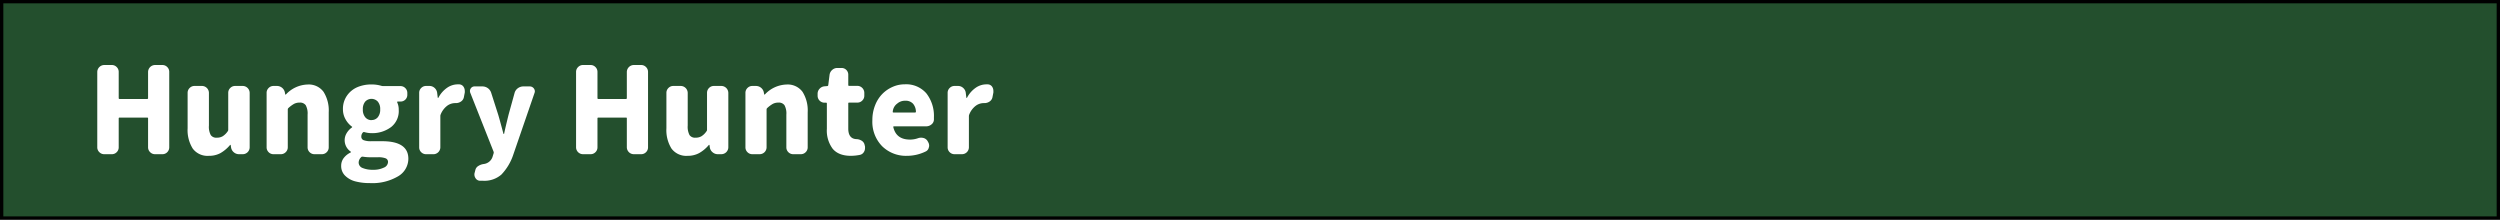 <svg xmlns="http://www.w3.org/2000/svg" viewBox="0 0 751 66"><rect x="0" y="0" width="751" height="66" fill="#808080" stroke="none"/><defs><style>.cls-1{fill:#234f2d;stroke:#000;stroke-miterlimit:10;}.cls-2{fill:#fff;}</style></defs><title>HxH資產 39</title><g id="圖層_2" data-name="圖層 2"><g id="圖層_2-2" data-name="圖層 2"><rect class="cls-1" x="0.5" y="0.5" width="750" height="65"/><path class="cls-2" d="M31.3,46.32a2,2,0,0,1-1.46-.61,2,2,0,0,1-.62-1.46V21.61a2.12,2.12,0,0,1,2.08-2.08h2.28a2,2,0,0,1,1.48.62,2,2,0,0,1,.6,1.46v7.84a.25.25,0,0,0,.28.28h8.29c.17,0,.25-.1.25-.28V21.61a2.12,2.12,0,0,1,2.07-2.08h2.22a2,2,0,0,1,1.48.62,2,2,0,0,1,.59,1.46V44.25a2.06,2.06,0,0,1-.59,1.46,2,2,0,0,1-1.48.61H46.55a2,2,0,0,1-1.45-.61,2,2,0,0,1-.62-1.46V35.56c0-.16-.08-.24-.25-.24H35.94c-.19,0-.28.08-.28.24v8.69a2,2,0,0,1-.6,1.46,2,2,0,0,1-1.48.61Z"/><path class="cls-2" d="M62.73,46.81a5.53,5.53,0,0,1-4.82-2.16,10.44,10.44,0,0,1-1.55-6.13V27.9a2,2,0,0,1,.6-1.46,2,2,0,0,1,1.48-.62h2.25a2.1,2.1,0,0,1,2.07,2.08v9.81a5.29,5.29,0,0,0,.55,2.86,2,2,0,0,0,1.81.79,3.37,3.37,0,0,0,1.79-.44,5.18,5.18,0,0,0,1.48-1.46.72.72,0,0,0,.17-.45V27.9a2,2,0,0,1,.6-1.46,2,2,0,0,1,1.48-.62h2.25A2.1,2.1,0,0,1,75,27.9V44.25a2.08,2.08,0,0,1-2.07,2.07H71.83a2.39,2.39,0,0,1-1.6-.58,2.35,2.35,0,0,1-.82-1.46l-.11-.7a.1.1,0,0,0-.1-.07.11.11,0,0,0-.11.07A10.71,10.71,0,0,1,66.21,46,7.16,7.16,0,0,1,62.73,46.81Z"/><path class="cls-2" d="M82.17,46.32a2,2,0,0,1-1.48-.61,2,2,0,0,1-.6-1.46V27.9a2,2,0,0,1,.6-1.46,2,2,0,0,1,1.48-.62h1a2.43,2.43,0,0,1,2.43,2.08l.07.42c0,.05,0,.07.09.07a.19.19,0,0,0,.12,0,9.25,9.25,0,0,1,6.5-3,5.51,5.51,0,0,1,4.8,2.18,10.47,10.47,0,0,1,1.57,6.15V44.25a2,2,0,0,1-.6,1.46,2,2,0,0,1-1.48.61H94.47A2,2,0,0,1,93,45.71a2,2,0,0,1-.6-1.46V34.44a5.18,5.18,0,0,0-.56-2.83A2.09,2.09,0,0,0,90,30.82a3.58,3.58,0,0,0-1.67.38,9.49,9.49,0,0,0-1.71,1.27.61.61,0,0,0-.17.42V44.25a2,2,0,0,1-.62,1.46,2,2,0,0,1-1.46.61Z"/><path class="cls-2" d="M111.1,55a16.62,16.62,0,0,1-4.34-.51,6.77,6.77,0,0,1-3.08-1.71,4,4,0,0,1-1.19-3,3.82,3.82,0,0,1,.72-2.25,5.59,5.59,0,0,1,2.13-1.72.26.26,0,0,0,.07-.16.13.13,0,0,0-.07-.12,4.11,4.11,0,0,1-1.2-5.54,5.57,5.57,0,0,1,1.58-1.7.21.21,0,0,0,.07-.15.1.1,0,0,0-.07-.1,6.75,6.75,0,0,1-1.93-2.22,6,6,0,0,1-.77-3,6.91,6.91,0,0,1,1.24-4.13,7.3,7.3,0,0,1,3.15-2.53,10.73,10.73,0,0,1,4.18-.79,10.14,10.14,0,0,1,3,.42,2.09,2.09,0,0,0,.53.07h5.17a2,2,0,0,1,1.47.61,2,2,0,0,1,.6,1.46v.5a2,2,0,0,1-2.07,2.07h-.81a.18.18,0,0,0-.16.09.19.19,0,0,0,0,.16,5.17,5.17,0,0,1,.46,2.25,6.1,6.1,0,0,1-2.27,5.15A9.39,9.39,0,0,1,111.59,40a7.94,7.94,0,0,1-2.14-.32.42.42,0,0,0-.46.14,1.76,1.76,0,0,0-.45,1.23,1.09,1.09,0,0,0,.7,1.06,6.16,6.16,0,0,0,2.32.31h3.23q7.88,0,7.88,5.28A6.15,6.15,0,0,1,119.52,53,15.21,15.21,0,0,1,111.1,55Zm1-4a7,7,0,0,0,3.21-.65,1.9,1.9,0,0,0,1.25-1.63,1.15,1.15,0,0,0-.72-1.16,6,6,0,0,0-2.27-.32h-1.93a14.39,14.39,0,0,1-2.67-.18h-.11a.42.42,0,0,0-.31.11,2.27,2.27,0,0,0-.81,1.65,1.76,1.76,0,0,0,1.17,1.64A7.8,7.8,0,0,0,112.09,51Zm-.5-14.94a2.37,2.37,0,0,0,1.88-.83,3.5,3.5,0,0,0,.73-2.37,3.41,3.41,0,0,0-.73-2.35,2.58,2.58,0,0,0-3.76,0,3.45,3.45,0,0,0-.72,2.34,3.5,3.5,0,0,0,.72,2.37A2.39,2.39,0,0,0,111.59,36.09Z"/><path class="cls-2" d="M128,46.32a2,2,0,0,1-1.48-.61,2,2,0,0,1-.6-1.46V27.9a2,2,0,0,1,.6-1.46,2,2,0,0,1,1.48-.62h1a2.25,2.25,0,0,1,1.55.6,2.31,2.31,0,0,1,.77,1.48l.18,1.44c0,.05,0,.07.09.07a.13.13,0,0,0,.12-.07,8.18,8.18,0,0,1,2.64-3,5.62,5.62,0,0,1,3.12-1h.5a1.62,1.62,0,0,1,1.33.81,2.22,2.22,0,0,1,.32,1.16,2.7,2.7,0,0,1,0,.49l-.28,1.44a2,2,0,0,1-.88,1.27,2.64,2.64,0,0,1-1.51.46h-.24a4.09,4.09,0,0,0-2.4.82,6.16,6.16,0,0,0-1.93,2.59,1.3,1.3,0,0,0-.1.52v9.36a2.1,2.1,0,0,1-2.08,2.07Z"/><path class="cls-2" d="M145.13,54.3c-.35,0-.68,0-1,0a1.63,1.63,0,0,1-1.3-.81,1.94,1.94,0,0,1-.32-1.06,1.72,1.72,0,0,1,.07-.52l.21-.81a1.92,1.92,0,0,1,.88-1.23,4,4,0,0,1,1.62-.6,3.17,3.17,0,0,0,2.74-2.39l.25-.81a.76.76,0,0,0,0-.49l-7-17.69a1.55,1.55,0,0,1-.11-.56,1.38,1.38,0,0,1,.25-.77,1.33,1.33,0,0,1,1.16-.6h2.32a2.82,2.82,0,0,1,1.67.54,2.74,2.74,0,0,1,1,1.43l2.08,6.5q.21.63,1.58,5.73a.11.11,0,0,0,.12.07c.06,0,.09,0,.09-.07q.34-1.68,1.34-5.73l1.79-6.47a2.6,2.6,0,0,1,1-1.46,2.77,2.77,0,0,1,1.66-.54h1.93a1.52,1.52,0,0,1,1.51,1.44,1.5,1.5,0,0,1-.1.53L154.2,46.43a15.9,15.9,0,0,1-3.57,6A7.75,7.75,0,0,1,145.13,54.3Z"/><path class="cls-2" d="M175.12,46.32a2.08,2.08,0,0,1-2.07-2.07V21.61a2,2,0,0,1,.61-1.46,2,2,0,0,1,1.46-.62h2.29a2,2,0,0,1,1.47.62,2,2,0,0,1,.6,1.46v7.84a.25.25,0,0,0,.28.28h8.3c.16,0,.24-.1.24-.28V21.61a2.12,2.12,0,0,1,2.08-2.08h2.21a2,2,0,0,1,1.48.62,2,2,0,0,1,.6,1.46V44.25a2,2,0,0,1-.6,1.46,2,2,0,0,1-1.48.61h-2.21a2.1,2.1,0,0,1-2.08-2.07V35.56a.21.21,0,0,0-.24-.24h-8.3c-.19,0-.28.08-.28.24v8.69a2,2,0,0,1-.6,1.46,2,2,0,0,1-1.47.61Z"/><path class="cls-2" d="M206.55,46.81a5.54,5.54,0,0,1-4.82-2.16,10.44,10.44,0,0,1-1.54-6.13V27.9a2,2,0,0,1,.6-1.46,2,2,0,0,1,1.47-.62h2.25a2.12,2.12,0,0,1,2.08,2.08v9.81a5.41,5.41,0,0,0,.54,2.86,2,2,0,0,0,1.81.79,3.37,3.37,0,0,0,1.79-.44,5,5,0,0,0,1.48-1.46.68.68,0,0,0,.18-.45V27.9a2.06,2.06,0,0,1,.59-1.46,2,2,0,0,1,1.48-.62h2.25a2.12,2.12,0,0,1,2.08,2.08V44.25a2.1,2.1,0,0,1-2.08,2.07h-1.05a2.37,2.37,0,0,1-1.6-.58,2.31,2.31,0,0,1-.83-1.46l-.1-.7a.12.12,0,0,0-.22,0A10.56,10.56,0,0,1,210,46,7.16,7.16,0,0,1,206.55,46.81Z"/><path class="cls-2" d="M226,46.32a2,2,0,0,1-1.47-.61,2,2,0,0,1-.6-1.46V27.9a2,2,0,0,1,.6-1.46,2,2,0,0,1,1.47-.62h1.06a2.44,2.44,0,0,1,1.6.58,2.39,2.39,0,0,1,.82,1.5l.07.42c0,.05,0,.07.09.07a.17.17,0,0,0,.12,0,9.27,9.27,0,0,1,6.51-3,5.54,5.54,0,0,1,4.8,2.18,10.47,10.47,0,0,1,1.56,6.15V44.25a2,2,0,0,1-.6,1.46,2,2,0,0,1-1.47.61H238.3a2,2,0,0,1-1.48-.61,2,2,0,0,1-.6-1.46V34.44a5.18,5.18,0,0,0-.56-2.83,2.07,2.07,0,0,0-1.83-.79,3.58,3.58,0,0,0-1.67.38,9.13,9.13,0,0,0-1.7,1.27.58.58,0,0,0-.18.42V44.25a2.08,2.08,0,0,1-2.07,2.07Z"/><path class="cls-2" d="M255.63,46.81c-2.49,0-4.31-.71-5.49-2.12a9.13,9.13,0,0,1-1.75-6V31.1a.22.22,0,0,0-.25-.25h-.46a2.08,2.08,0,0,1-2.07-2.07v-.6a2.17,2.17,0,0,1,.6-1.53,2.2,2.2,0,0,1,1.47-.72l.81-.07a.32.32,0,0,0,.32-.28l.39-3.1A2.34,2.34,0,0,1,250,21a2.28,2.28,0,0,1,1.55-.58h1.2a2,2,0,0,1,2.07,2.07v3.06c0,.16.08.24.25.24h2.49a2.12,2.12,0,0,1,2.08,2.08v.88a2,2,0,0,1-.62,1.46,2,2,0,0,1-1.46.61h-2.49a.22.22,0,0,0-.25.25v7.56c0,2,.81,3.09,2.43,3.16a3.18,3.18,0,0,1,1.58.47,1.9,1.9,0,0,1,.88,1.18l.14.57a4.81,4.81,0,0,1,0,.52,2.08,2.08,0,0,1-.31,1.09,1.83,1.83,0,0,1-1.3.92A14.57,14.57,0,0,1,255.63,46.81Z"/><path class="cls-2" d="M272.47,46.81A10.22,10.22,0,0,1,265,43.93a10.48,10.48,0,0,1-2.94-7.84,11.9,11.9,0,0,1,.83-4.48,10.05,10.05,0,0,1,2.18-3.41,9.87,9.87,0,0,1,3.09-2.11,8.86,8.86,0,0,1,3.61-.76,8,8,0,0,1,6.53,2.74,11,11,0,0,1,2.25,7.18v.66a1.88,1.88,0,0,1-.73,1.46,2.46,2.46,0,0,1-1.62.58h-9.67a.2.2,0,0,0-.17.09.19.19,0,0,0,0,.19c.59,2.47,2.26,3.7,5,3.7a7.16,7.16,0,0,0,2.46-.43,2.84,2.84,0,0,1,.88-.14,2.92,2.92,0,0,1,.77.11,2,2,0,0,1,1.23,1l.11.21a2.08,2.08,0,0,1,.31,1.06,1.58,1.58,0,0,1-.1.56,1.69,1.69,0,0,1-1,1.23A12.77,12.77,0,0,1,272.47,46.81Zm-4.29-13.18c0,.12.08.17.25.17h6.43c.19,0,.28-.08.28-.24v0a3.77,3.77,0,0,0-.86-2.4,3,3,0,0,0-2.37-.9,3.52,3.52,0,0,0-2.36.84A3.29,3.29,0,0,0,268.18,33.63Z"/><path class="cls-2" d="M286.74,46.32a2,2,0,0,1-1.47-.61,2,2,0,0,1-.6-1.46V27.9a2,2,0,0,1,.6-1.46,2,2,0,0,1,1.47-.62h1.06a2.23,2.23,0,0,1,1.54.6,2.28,2.28,0,0,1,.78,1.48l.17,1.44c0,.05,0,.07.09.07a.11.11,0,0,0,.12-.07,8.36,8.36,0,0,1,2.64-3,5.62,5.62,0,0,1,3.13-1h.49a1.64,1.64,0,0,1,1.34.81,2.22,2.22,0,0,1,.31,1.16,4,4,0,0,1,0,.49l-.28,1.44a2,2,0,0,1-.88,1.27,2.66,2.66,0,0,1-1.51.46h-.25a4.06,4.06,0,0,0-2.39.82,6.08,6.08,0,0,0-1.93,2.59,1.31,1.31,0,0,0-.11.52v9.36A2.08,2.08,0,0,1,289,46.32Z"/></g></g></svg>